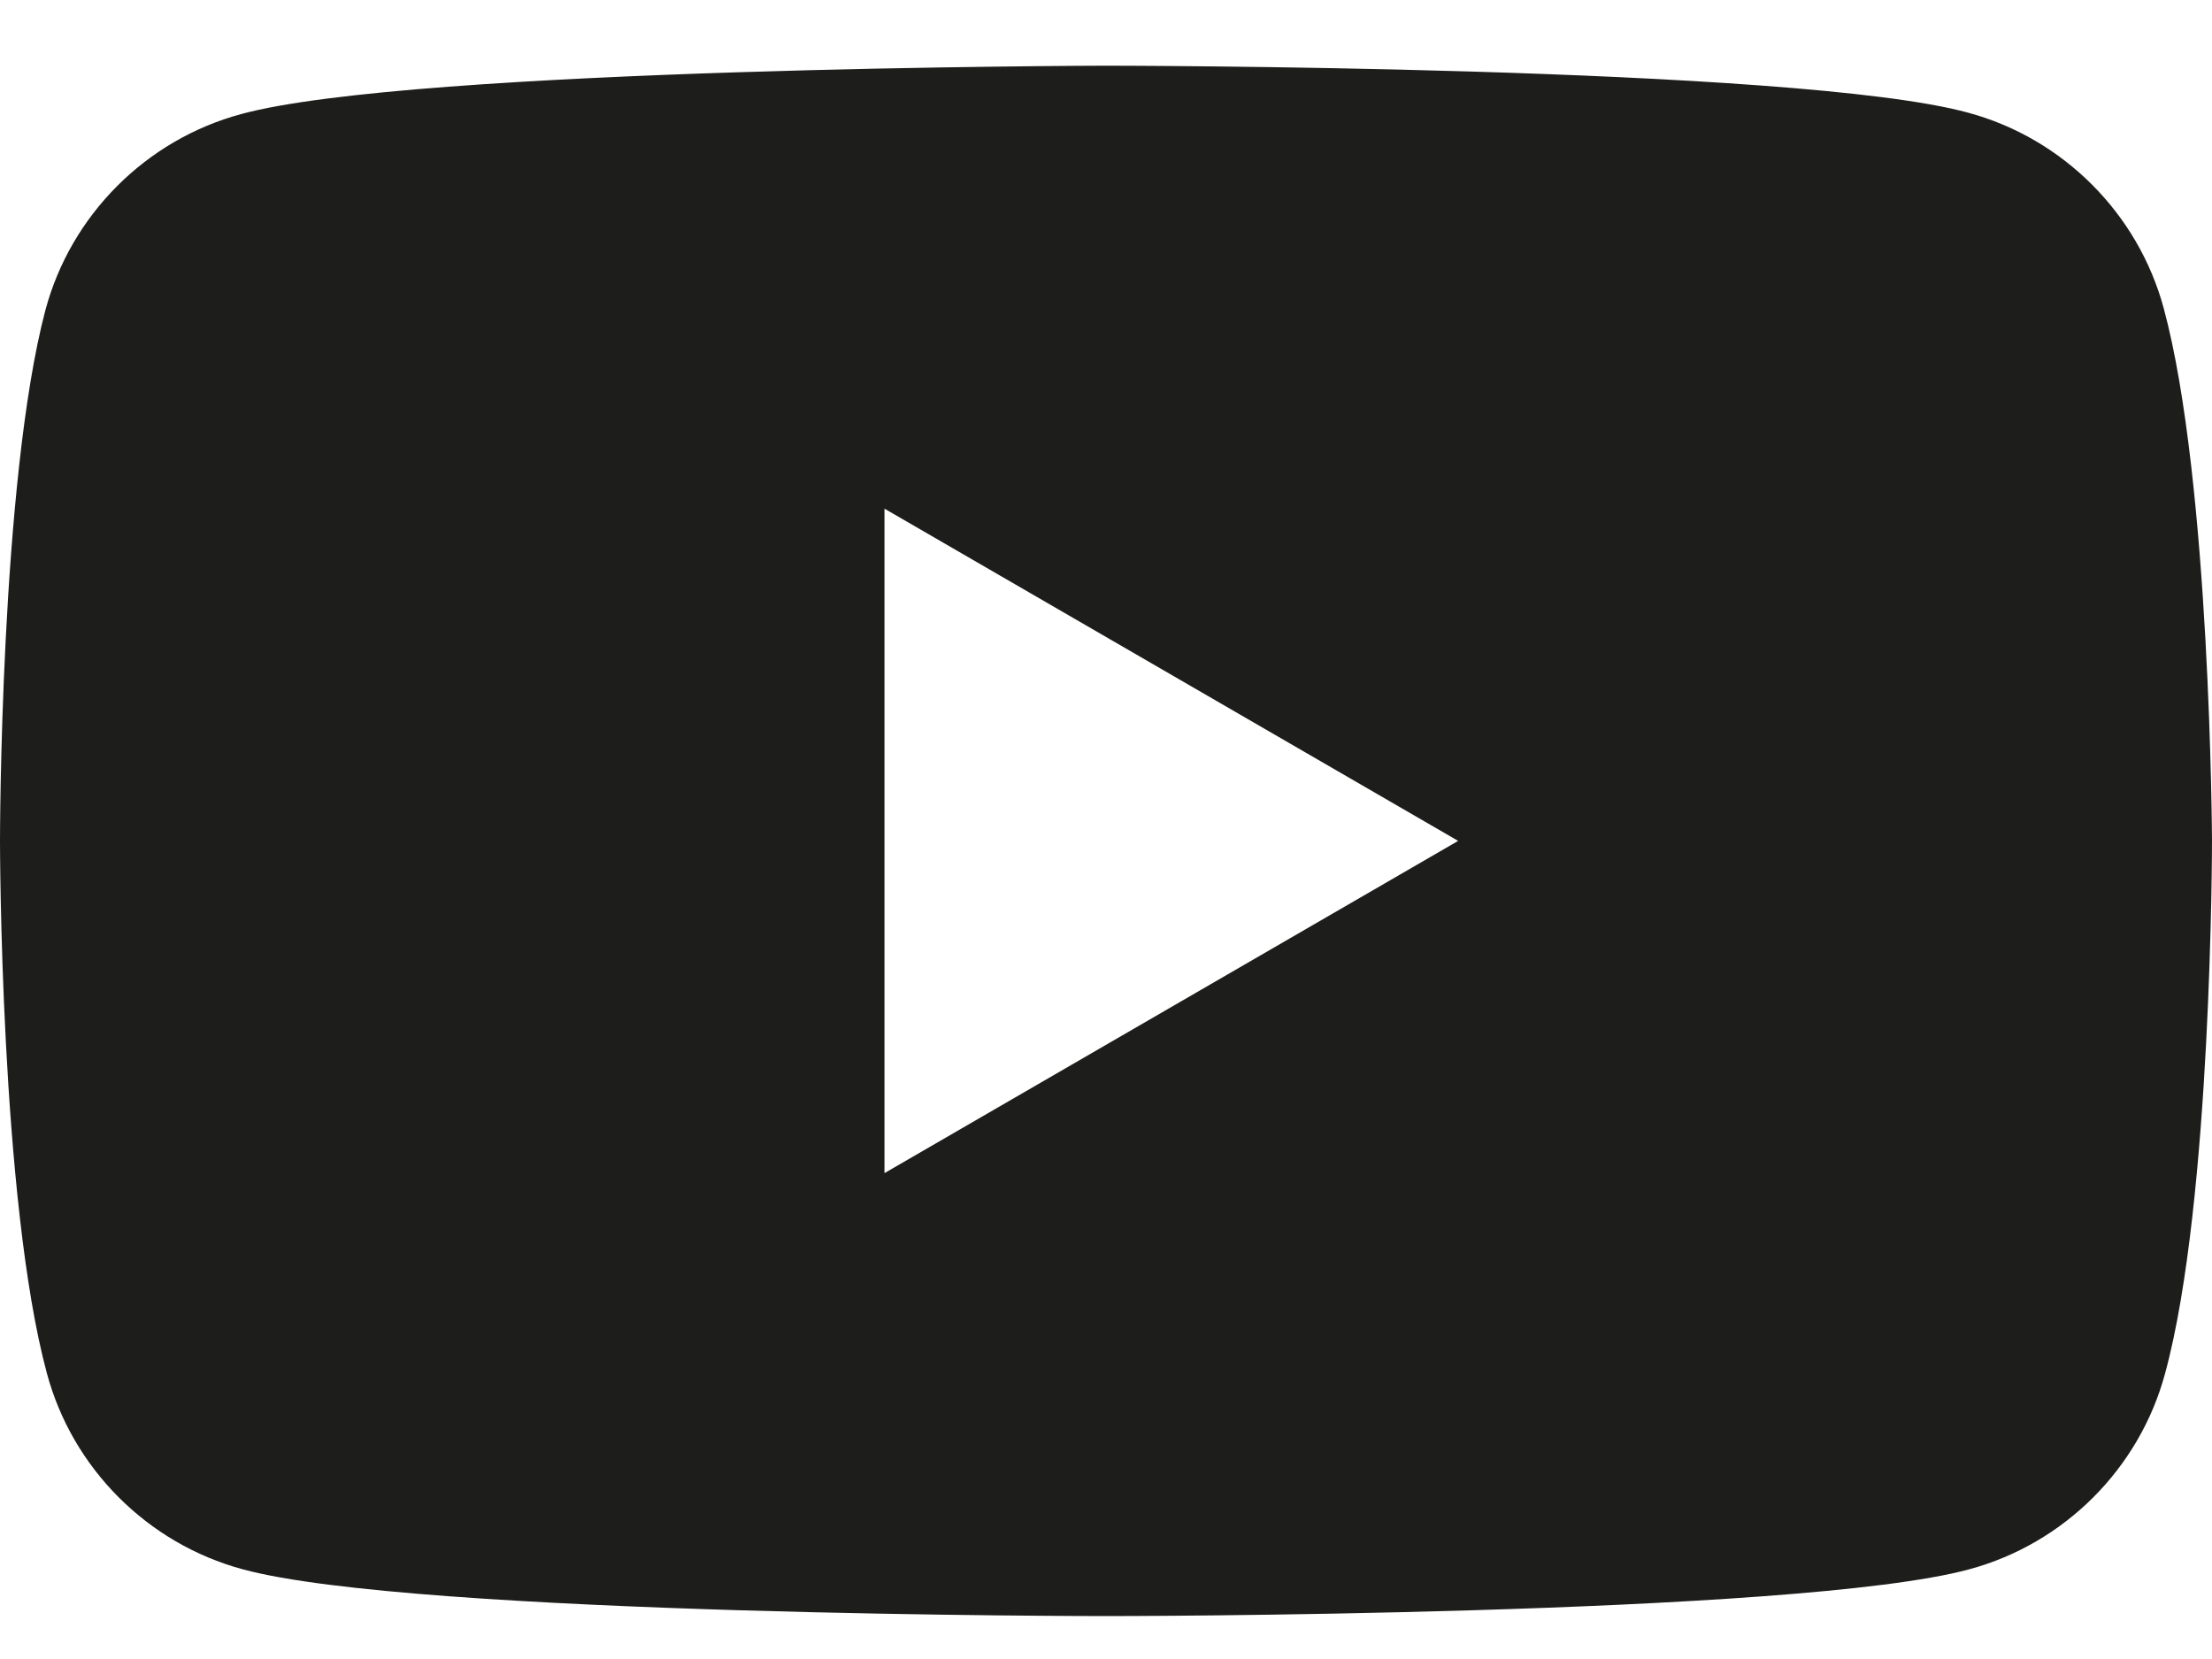 <svg width="20" height="15" viewBox="0 0 20 15" fill="none" xmlns="http://www.w3.org/2000/svg">
<path fill-rule="evenodd" clip-rule="evenodd" d="M17.792 1.018C18.652 1.249 19.332 1.929 19.564 2.789C19.987 4.355 20 7.603 20 7.603C20 7.603 20 10.864 19.576 12.417C19.345 13.277 18.665 13.957 17.805 14.189C16.252 14.612 10 14.612 10 14.612C10 14.612 3.748 14.612 2.195 14.189C1.335 13.957 0.655 13.277 0.424 12.417C0 10.851 0 7.603 0 7.603C0 7.603 0 4.355 0.411 2.802C0.642 1.942 1.322 1.262 2.182 1.031C3.736 0.607 9.987 0.594 9.987 0.594C9.987 0.594 16.239 0.594 17.792 1.018ZM13.184 7.603L7.997 10.607V4.599L13.184 7.603Z" fill="#1D1D1B"/>
</svg>
